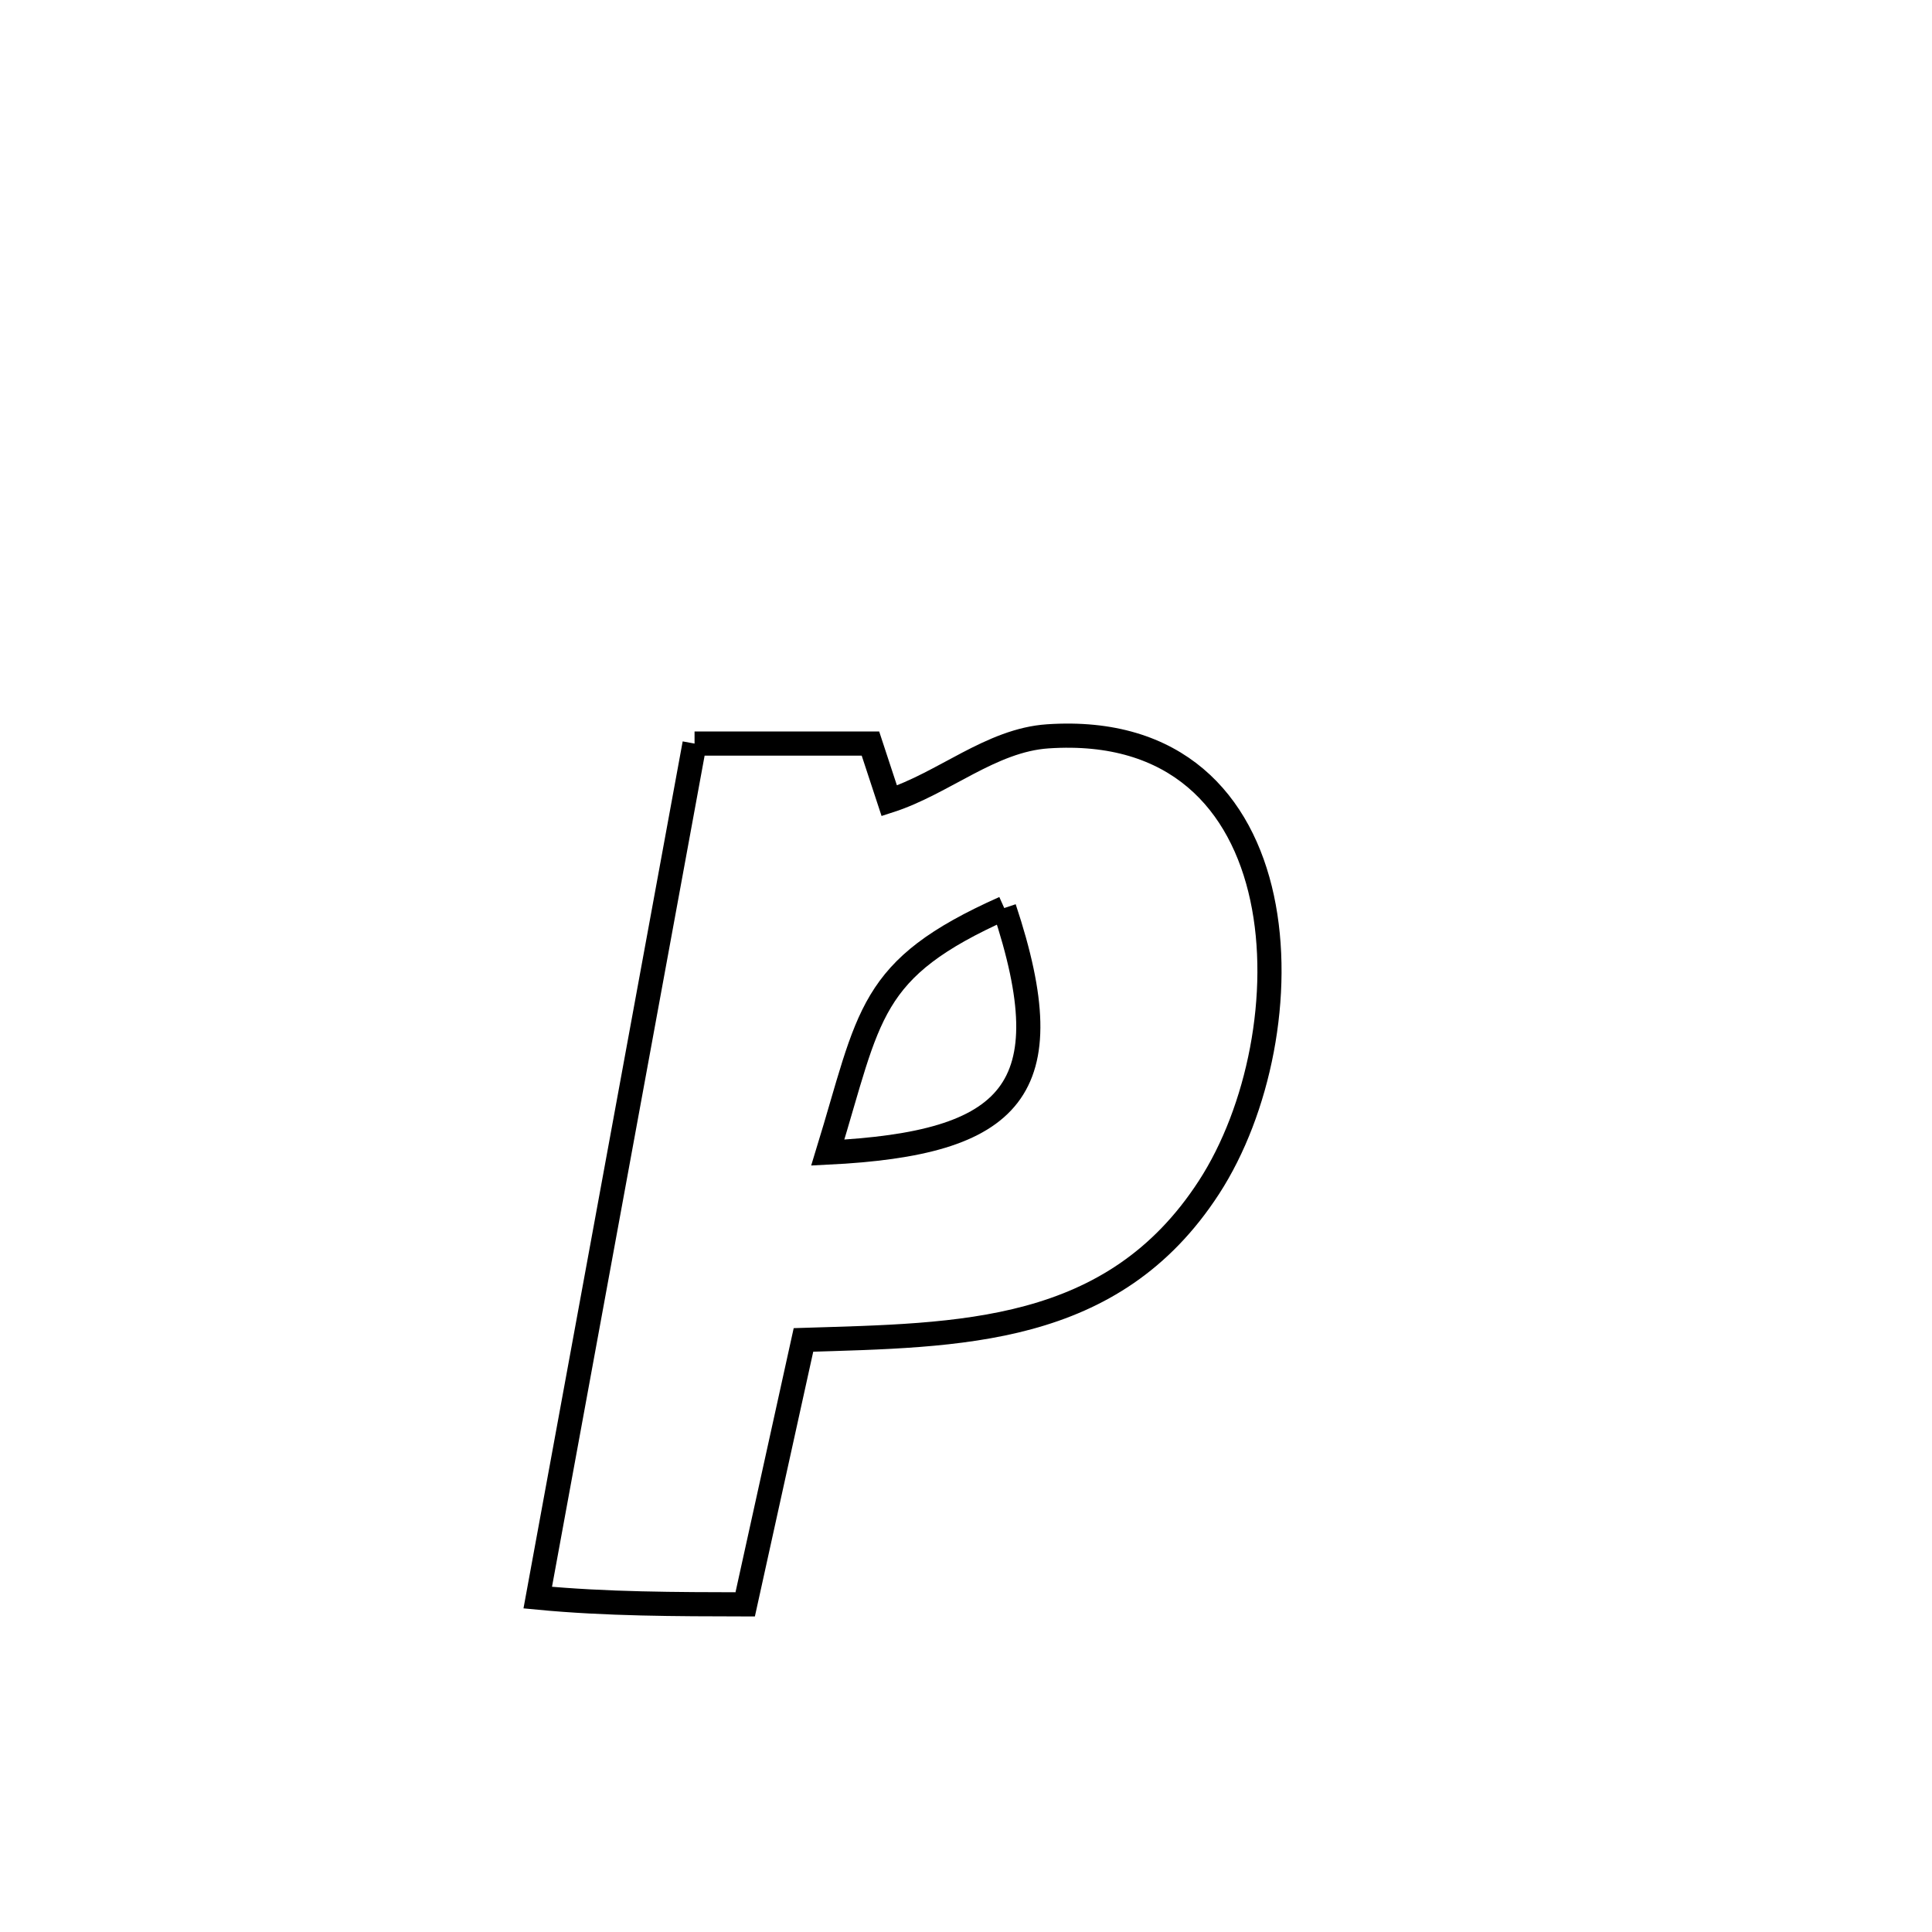 <svg xmlns="http://www.w3.org/2000/svg" viewBox="0.0 0.0 24.0 24.0" height="200px" width="200px"><path fill="none" stroke="black" stroke-width=".3" stroke-opacity="1.0"  filling="0" d="M8.628 9.237 L8.628 9.237 C8.644 9.237 10.784 9.237 10.813 9.237 L10.813 9.237 C10.891 9.474 10.969 9.711 11.047 9.948 L11.047 9.948 C11.722 9.731 12.31 9.194 13.017 9.147 C16.21 8.933 16.254 12.846 15.018 14.75 C13.822 16.594 11.921 16.584 9.981 16.645 L9.981 16.645 C9.74 17.74 9.499 18.835 9.257 19.93 L9.257 19.93 C8.398 19.928 7.535 19.928 6.68 19.846 L6.68 19.846 C7.004 18.077 7.329 16.309 7.654 14.541 C7.979 12.773 8.303 11.005 8.628 9.237 L8.628 9.237"></path>
<path fill="none" stroke="black" stroke-width=".3" stroke-opacity="1.0"  filling="0" d="M12.475 11.28 L12.475 11.28 C13.23 13.55 12.576 14.204 10.283 14.318 L10.283 14.318 C10.813 12.592 10.774 12.039 12.475 11.28 L12.475 11.28"></path></svg>